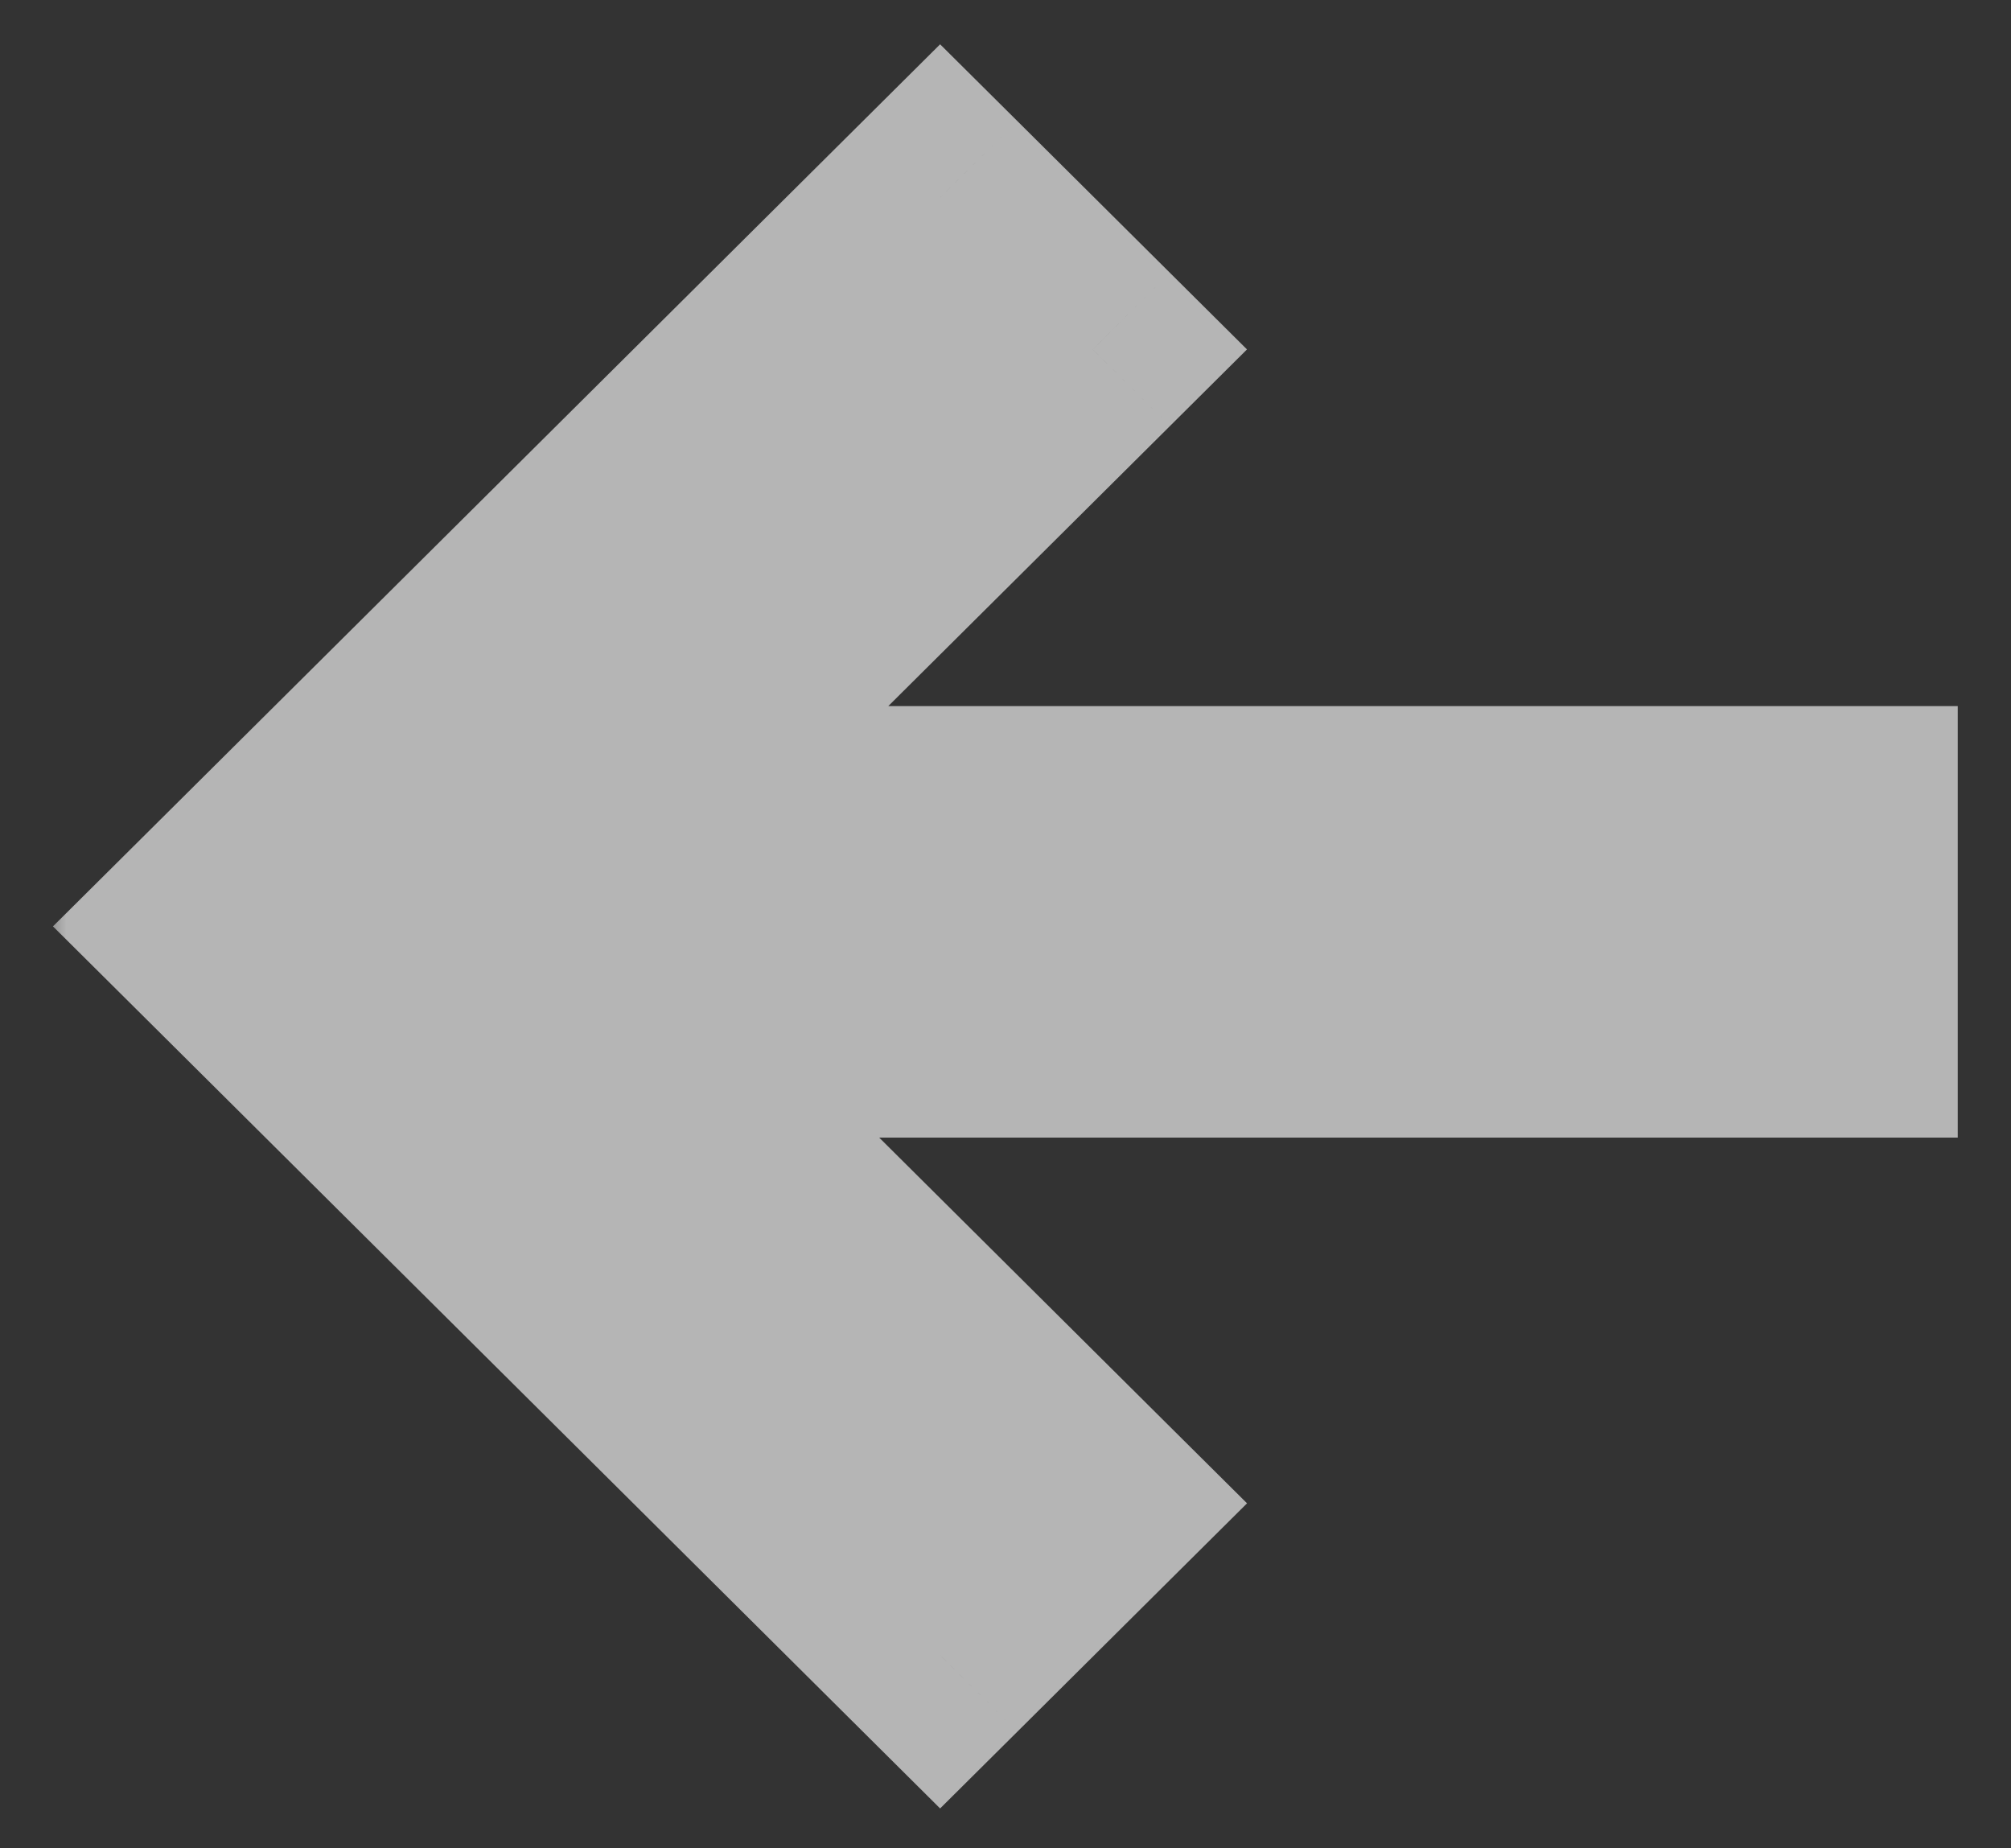 <svg width="37" height="34" viewBox="0 0 37 34" fill="none" xmlns="http://www.w3.org/2000/svg">
<rect x="0" y="0" width="37" height="34" fill="#333333" stroke="none"/>
<g opacity="0.64">
<mask id="path-1-outside-1" maskUnits="userSpaceOnUse" x="0.716" y="-2.956" width="39.714" height="39.482" fill="black">
<rect fill="white" x="0.716" y="-2.956" width="39.714" height="39.482"/>
<path fill-rule="evenodd" clip-rule="evenodd" d="M17.297 30.448L3.812 17.042L3.812 17.042L3.812 17.041L17.297 3.635L20.107 6.428L11.501 14.983L34.014 14.983L34.014 18.933L11.334 18.933L20.107 27.655L17.297 30.448Z"/>
</mask>
<path d="M3.812 17.042L2.394 15.632L0.975 17.042L2.394 18.452L3.812 17.042ZM17.297 30.448L15.879 31.858L17.297 33.268L18.716 31.858L17.297 30.448ZM3.812 17.042L5.231 18.452L6.649 17.042L5.231 15.632L3.812 17.042ZM3.812 17.041L2.394 15.631L0.975 17.041L2.394 18.452L3.812 17.041ZM17.297 3.635L18.716 2.225L17.297 0.815L15.879 2.225L17.297 3.635ZM20.107 6.428L21.525 7.838L22.943 6.428L21.525 5.018L20.107 6.428ZM11.501 14.983L10.083 13.573L6.658 16.978L11.501 16.978L11.501 14.983ZM34.014 14.983L36.02 14.983L36.02 12.989L34.014 12.989L34.014 14.983ZM34.014 18.933L34.014 20.927L36.02 20.927L36.02 18.933L34.014 18.933ZM11.334 18.933L11.334 16.939L6.491 16.939L9.915 20.343L11.334 18.933ZM20.107 27.655L21.525 29.065L22.944 27.655L21.525 26.245L20.107 27.655ZM2.394 18.452L15.879 31.858L18.716 29.038L5.231 15.632L2.394 18.452ZM2.394 15.632L2.394 15.632L5.231 18.452L5.231 18.452L2.394 15.632ZM5.231 15.632L5.23 15.631L2.394 18.452L2.394 18.452L5.231 15.632ZM5.23 18.452L18.716 5.045L15.879 2.225L2.394 15.631L5.23 18.452ZM15.879 5.045L18.688 7.838L21.525 5.018L18.716 2.225L15.879 5.045ZM18.688 5.018L10.083 13.573L12.919 16.394L21.525 7.838L18.688 5.018ZM34.014 12.989L11.501 12.989L11.501 16.978L34.014 16.978L34.014 12.989ZM36.02 18.933L36.02 14.983L32.008 14.983L32.008 18.933L36.02 18.933ZM11.334 20.927L34.014 20.927L34.014 16.939L11.334 16.939L11.334 20.927ZM21.525 26.245L12.752 17.523L9.915 20.343L18.689 29.065L21.525 26.245ZM18.716 31.858L21.525 29.065L18.689 26.245L15.879 29.038L18.716 31.858Z" fill="white" mask="url(#path-1-outside-1)"/>
</g>
</svg>
